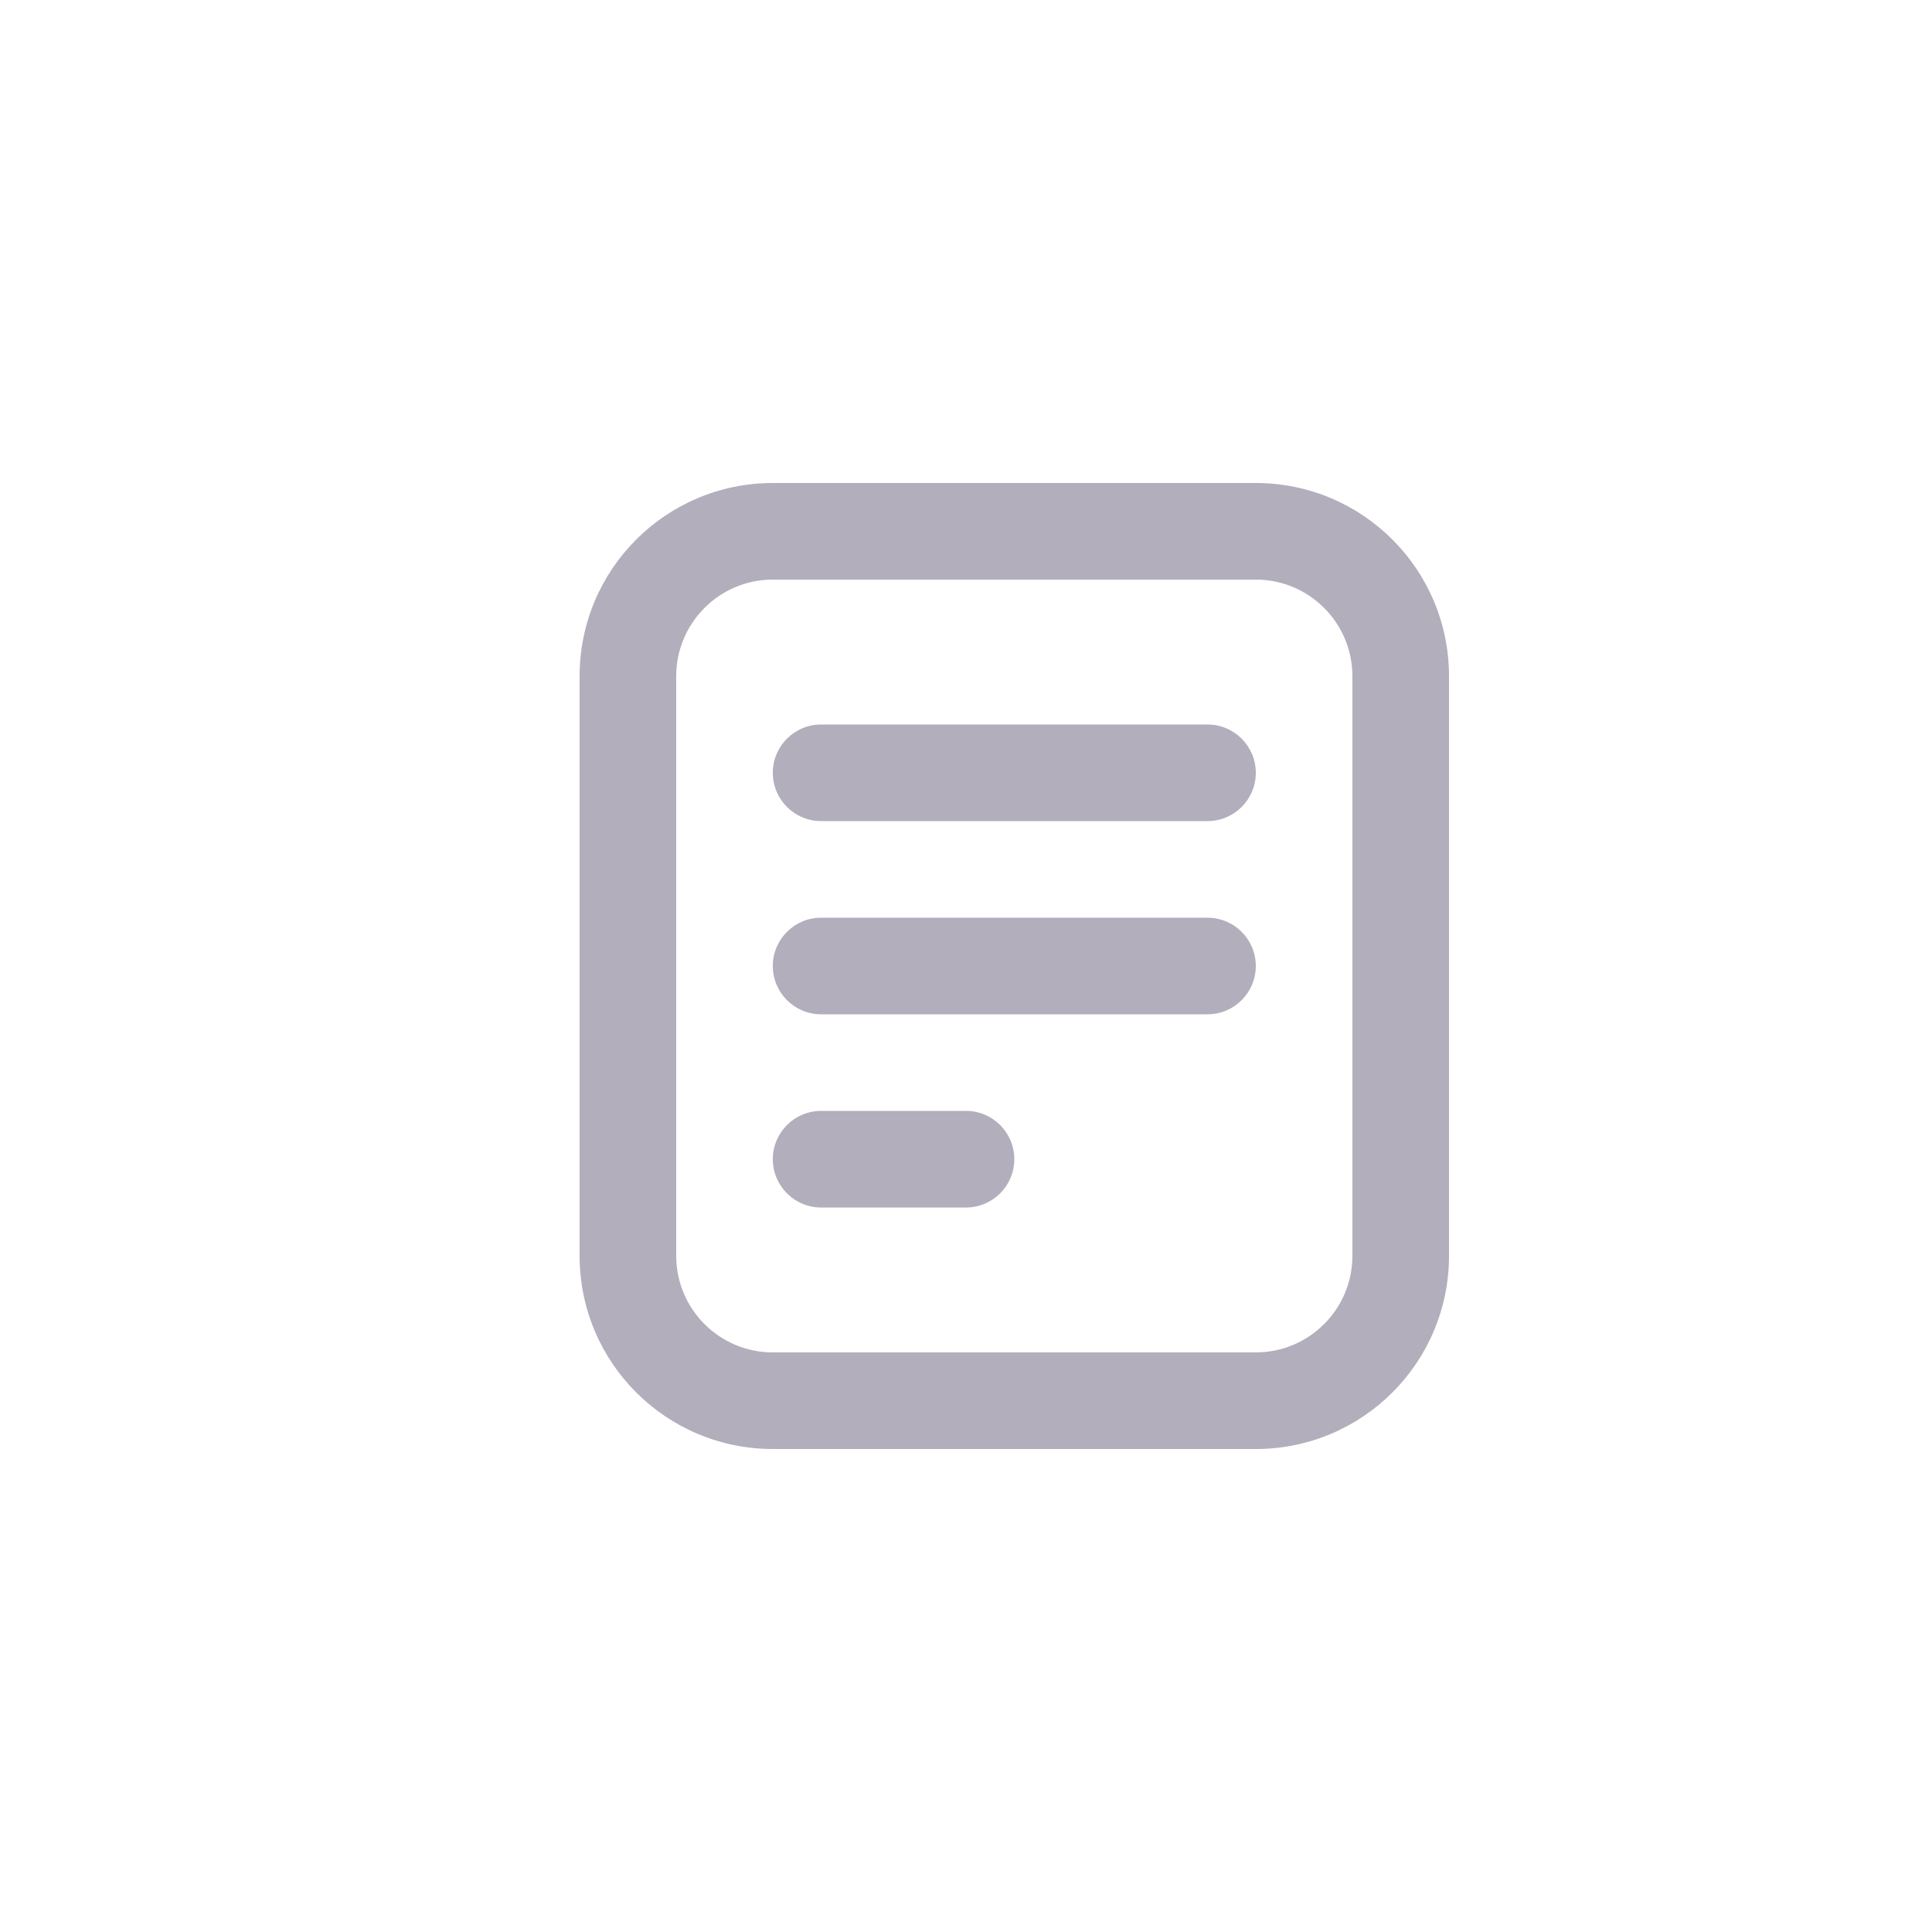 <?xml version="1.0" encoding="UTF-8"?>
<svg width="20px" height="20px" viewBox="0 0 20 20" version="1.1" xmlns="http://www.w3.org/2000/svg" xmlns:xlink="http://www.w3.org/1999/xlink">
    <!-- Generator: Sketch 52.5 (67469) - http://www.bohemiancoding.com/sketch -->
    <title>操作记录</title>
    <desc>Created with Sketch.</desc>
    <g id="操作记录" stroke="none" stroke-width="1" fill="none" fill-rule="evenodd">
        <path d="M8,6 C7.448,6 7,6.448 7,7 L7,13 C7,13.552 7.448,14 8,14 L13,14 C13.552,14 14,13.552 14,13 L14,7 C14,6.448 13.552,6 13,6 L8,6 Z M8,5 L13,5 C14.105,5 15,5.895 15,7 L15,13 C15,14.105 14.105,15 13,15 L8,15 C6.895,15 6,14.105 6,13 L6,7 C6,5.895 6.895,5 8,5 Z M8.5,11.5 L10,11.5 C10.276,11.5 10.5,11.724 10.5,12 C10.5,12.276 10.276,12.5 10,12.5 L8.5,12.5 C8.224,12.5 8,12.276 8,12 C8,11.724 8.224,11.5 8.5,11.5 Z M8.5,7.5 L12.5,7.5 C12.776,7.5 13,7.724 13,8 C13,8.276 12.776,8.5 12.5,8.5 L8.5,8.5 C8.224,8.5 8,8.276 8,8 C8,7.724 8.224,7.5 8.5,7.5 Z M8.5,9.5 L12.5,9.5 C12.776,9.5 13,9.724 13,10 C13,10.276 12.776,10.5 12.5,10.5 L8.5,10.5 C8.224,10.5 8,10.276 8,10 C8,9.724 8.224,9.5 8.5,9.5 Z" id="合并形状" fill="#B2AEBC" fill-rule="nonzero"></path>
    </g>
</svg>
